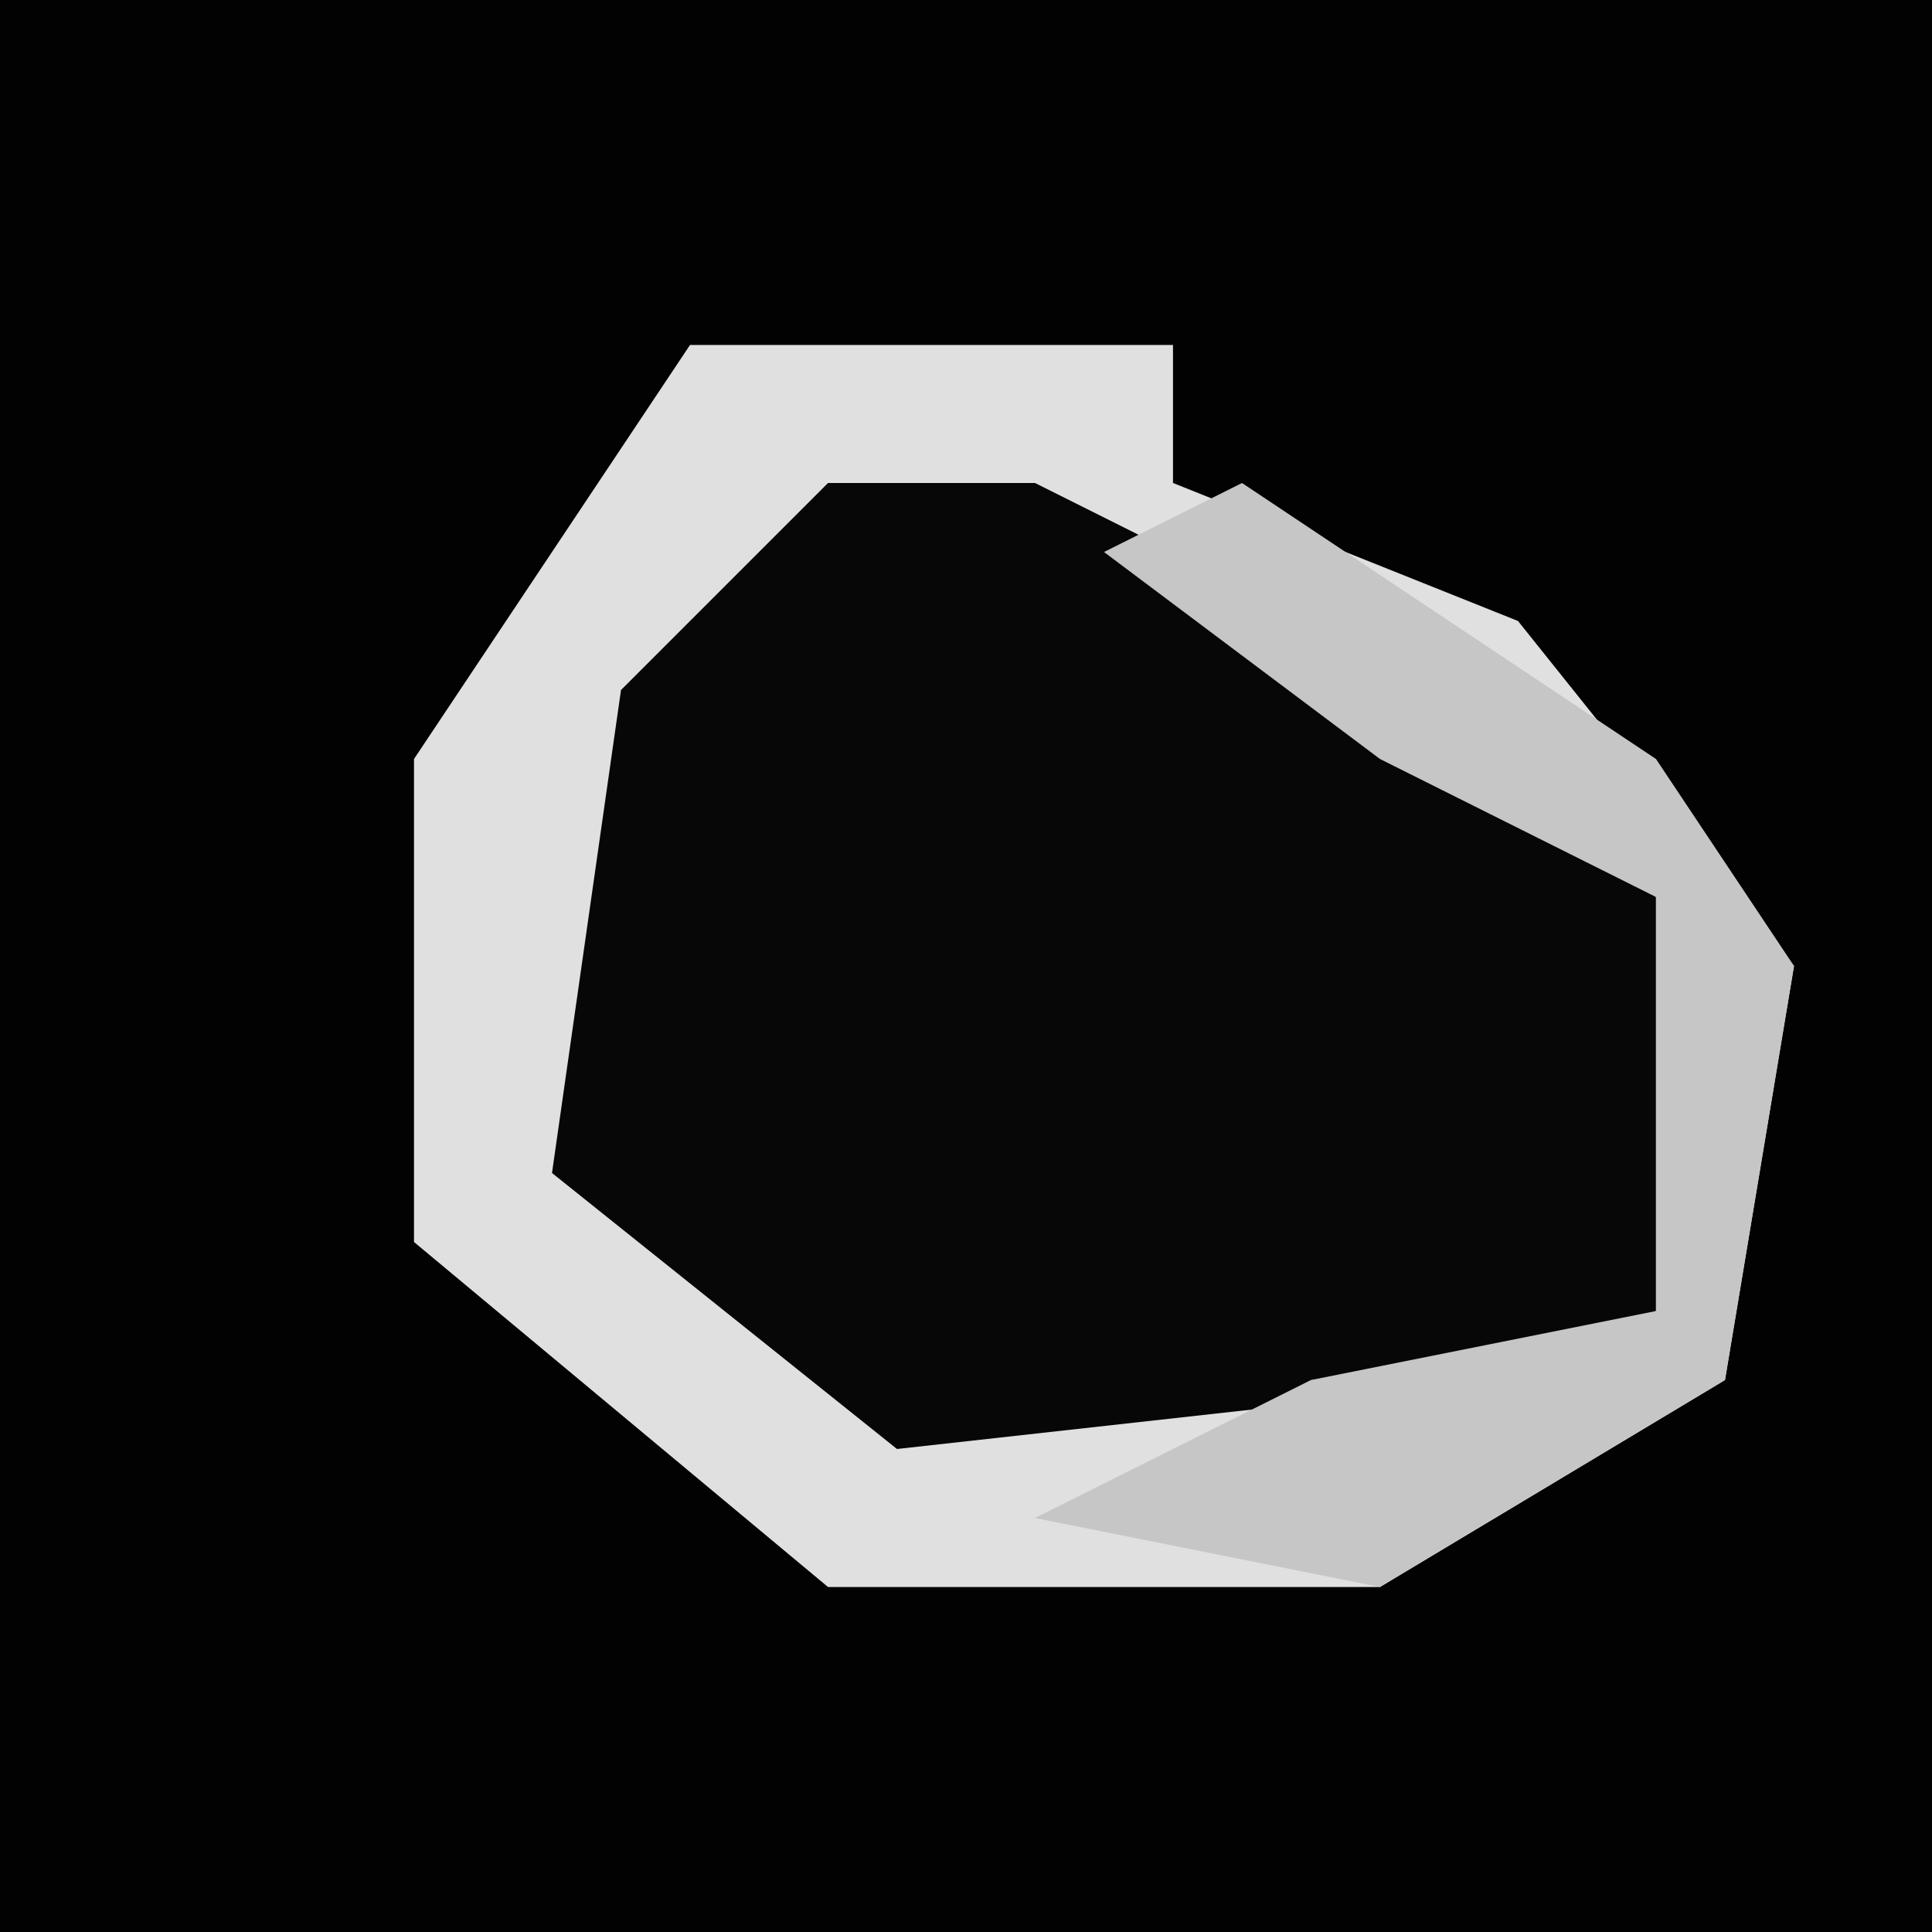<?xml version="1.0" encoding="UTF-8"?>
<svg version="1.1" xmlns="http://www.w3.org/2000/svg" width="28" height="28">
<path d="M0,0 L28,0 L28,28 L0,28 Z " fill="#020202" transform="translate(0,0)"/>
<path d="M0,0 L7,0 L7,2 L12,4 L16,9 L15,15 L10,18 L2,18 L-4,13 L-4,6 Z " fill="#070707" transform="translate(10,5)"/>
<path d="M0,0 L7,0 L7,2 L12,4 L16,9 L15,15 L10,18 L2,18 L-4,13 L-4,6 Z M2,2 L-1,5 L-2,12 L3,16 L12,15 L14,14 L14,8 L9,4 L5,2 Z " fill="#E0E0E0" transform="translate(10,5)"/>
<path d="M0,0 L6,4 L8,7 L7,13 L2,16 L-3,15 L1,13 L6,12 L6,6 L2,4 L-2,1 Z " fill="#C6C6C6" transform="translate(18,7)"/>
</svg>
